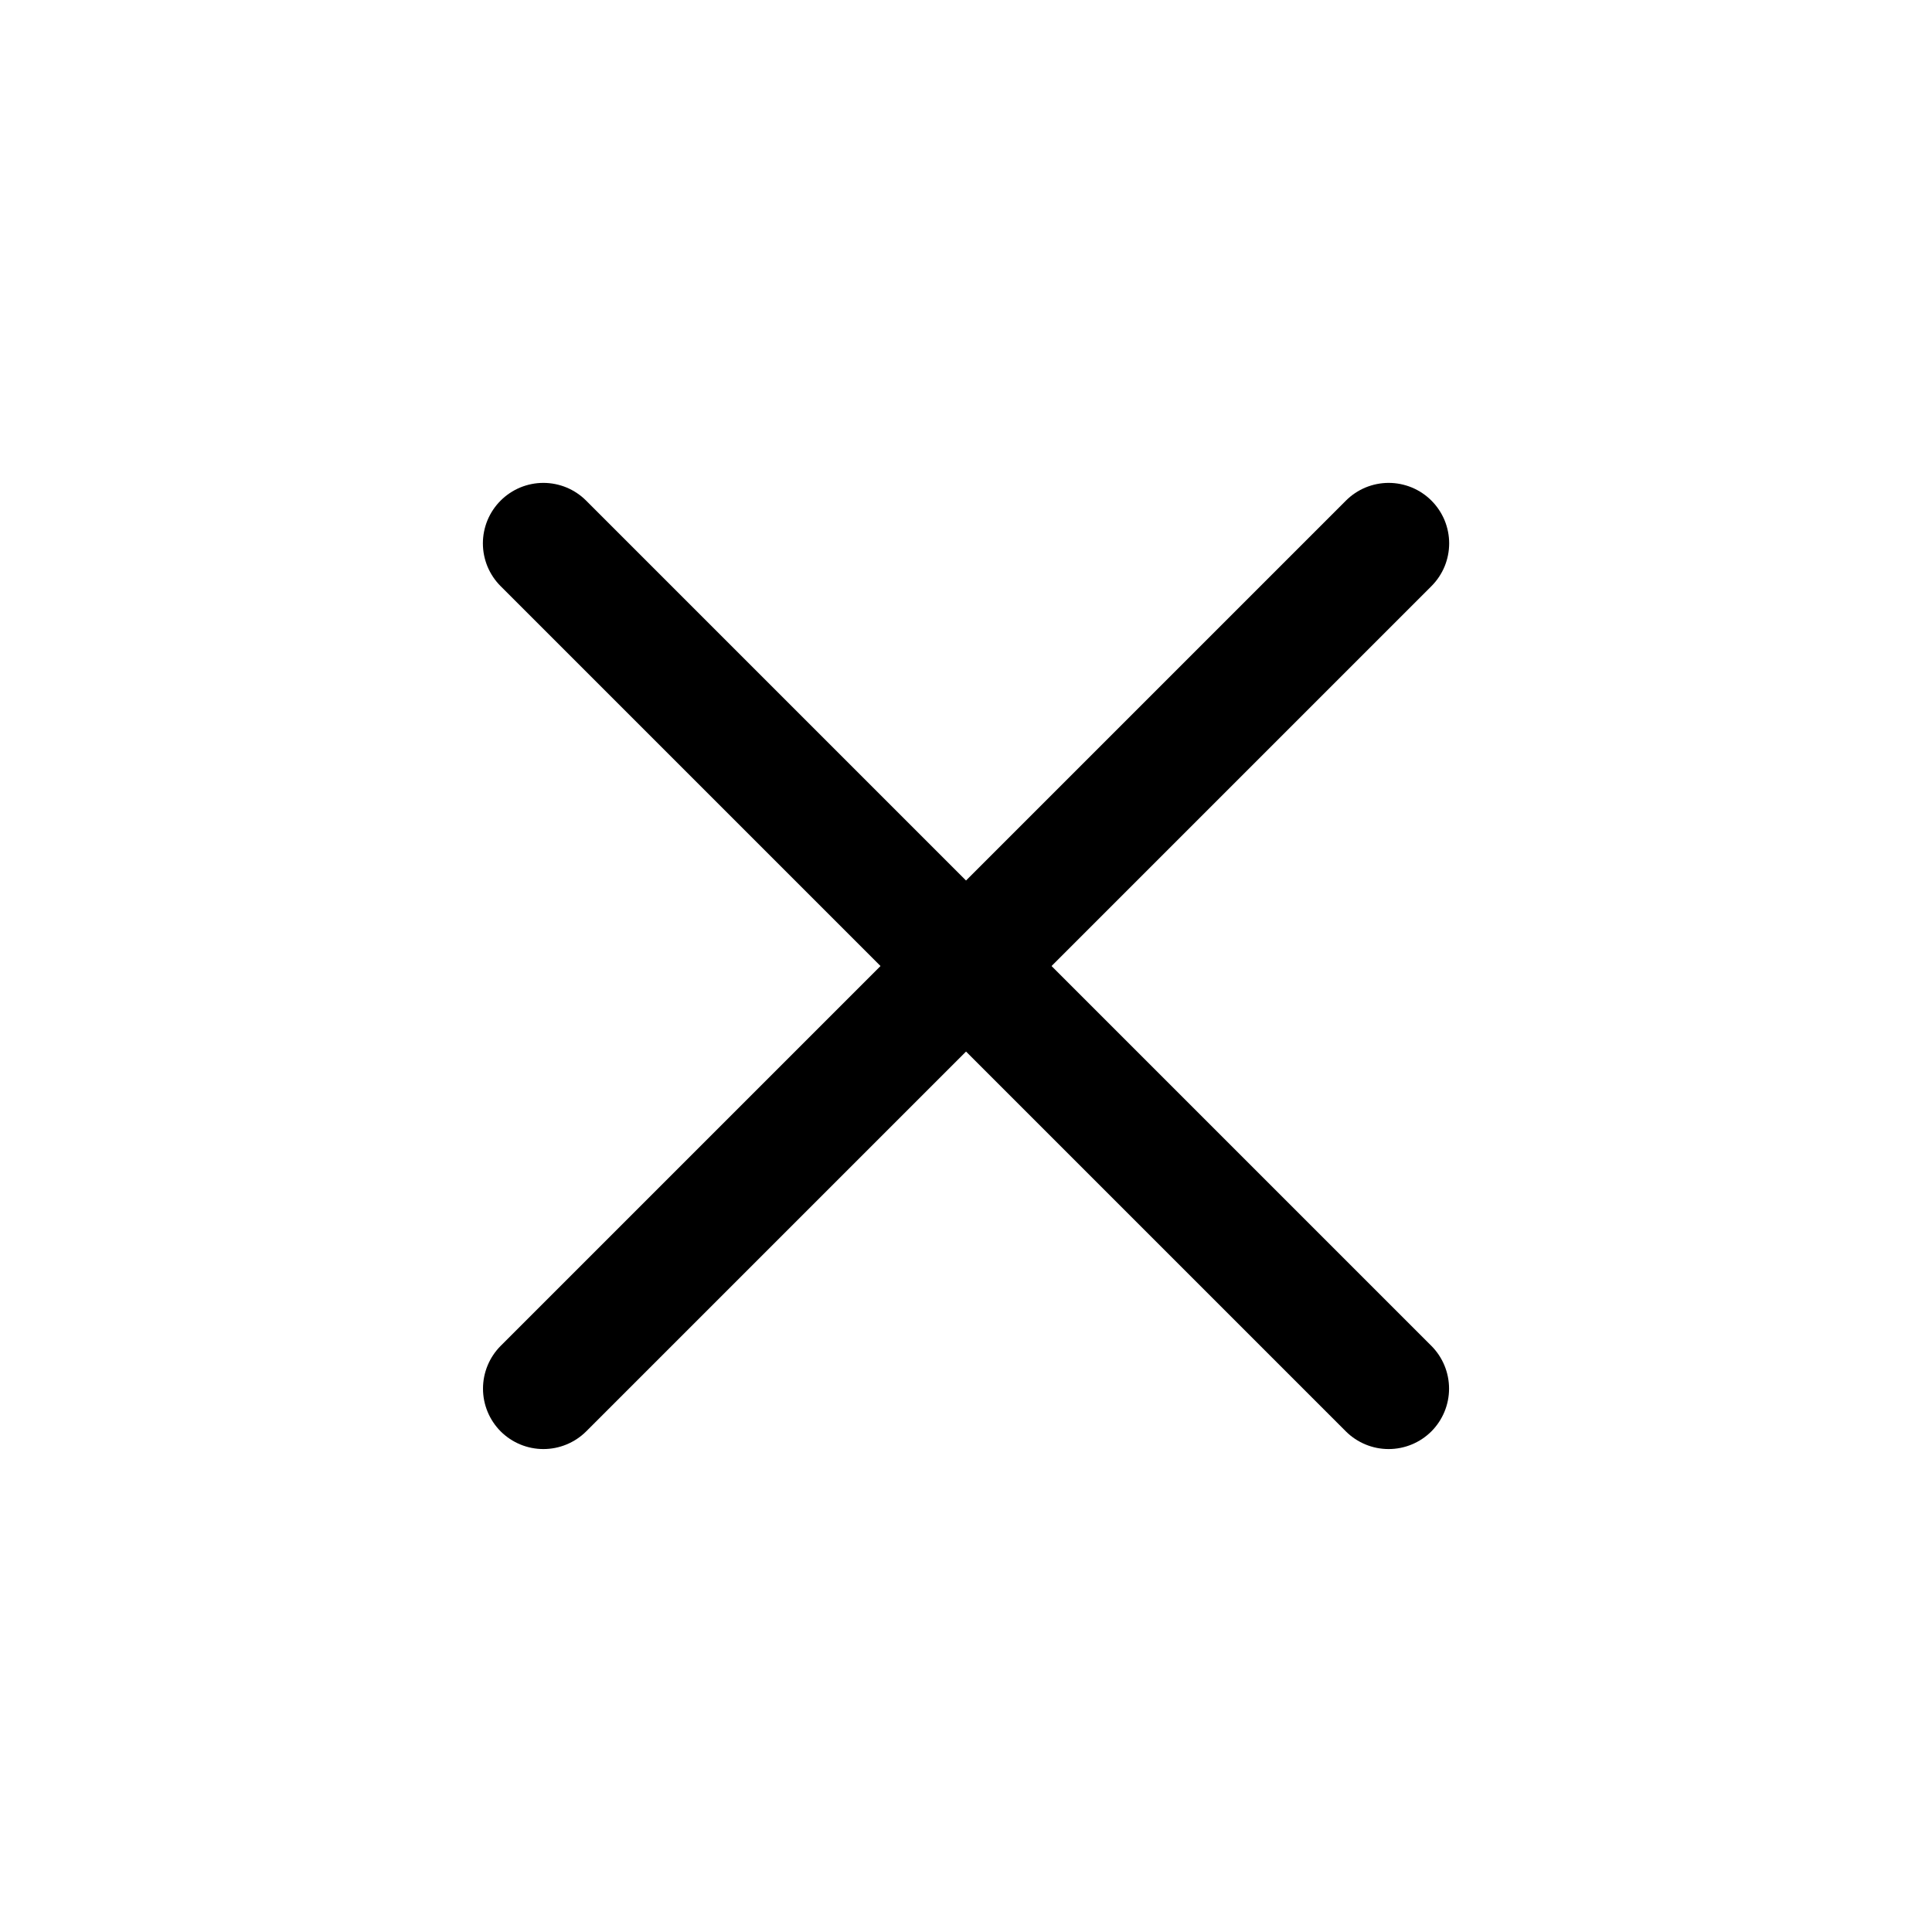 <svg xmlns="http://www.w3.org/2000/svg" width="34" height="34" fill="none" viewBox="0 0 34 34"><path fill="#000" fill-rule="evenodd" d="M25.191 8.81C25.29 8.909 25.368 9.026 25.422 9.155C25.475 9.284 25.503 9.423 25.503 9.562C25.503 9.702 25.475 9.841 25.422 9.97C25.368 10.099 25.29 10.216 25.191 10.315L10.316 25.19C10.116 25.389 9.845 25.501 9.563 25.501C9.281 25.501 9.011 25.389 8.811 25.19C8.612 24.99 8.5 24.72 8.5 24.438C8.5 24.155 8.612 23.885 8.811 23.685L23.686 8.81C23.785 8.711 23.902 8.633 24.031 8.579C24.16 8.526 24.299 8.498 24.438 8.498C24.578 8.498 24.716 8.526 24.846 8.579C24.975 8.633 25.092 8.711 25.191 8.81Z" clip-rule="evenodd"/><path fill="#000" fill-rule="evenodd" d="M8.81 8.81C8.711 8.909 8.633 9.026 8.579 9.155C8.526 9.284 8.498 9.423 8.498 9.562C8.498 9.702 8.526 9.841 8.579 9.97C8.633 10.099 8.711 10.216 8.81 10.315L23.685 25.19C23.885 25.389 24.155 25.501 24.437 25.501C24.72 25.501 24.99 25.389 25.19 25.19C25.389 24.99 25.501 24.72 25.501 24.438C25.501 24.155 25.389 23.885 25.19 23.685L10.315 8.81C10.216 8.711 10.099 8.633 9.97 8.579C9.841 8.526 9.702 8.498 9.562 8.498C9.423 8.498 9.284 8.526 9.155 8.579C9.026 8.633 8.909 8.711 8.81 8.81Z" clip-rule="evenodd"/></svg>